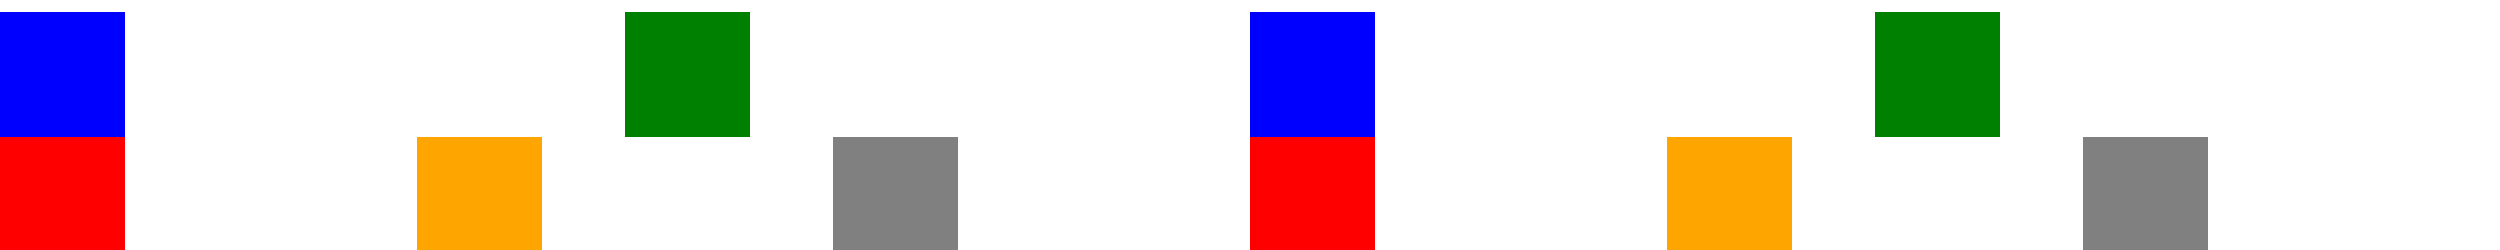 <?xml version="1.0" encoding="UTF-8"?>
<svg xmlns="http://www.w3.org/2000/svg" xmlns:xlink="http://www.w3.org/1999/xlink" width="600pt" height="60pt" viewBox="0 0 600 60" version="1.1" shape-rendering="crispEdges">
<g id="surface41">
<path style=" stroke:none;fill-rule:nonzero;fill:rgb(0%,0%,100%);fill-opacity:1;" d="M 0 3 L 30 3 L 30 33 L 0 33 Z M 0 3 "/>
<path style=" stroke:none;fill-rule:nonzero;fill:rgb(0%,50.196%,0%);fill-opacity:1;" d="M 150 3 L 180 3 L 180 33 L 150 33 Z M 150 3 "/>
<path style=" stroke:none;fill-rule:nonzero;fill:rgb(0%,0%,100%);fill-opacity:1;" d="M 300 3 L 330 3 L 330 33 L 300 33 Z M 300 3 "/>
<path style=" stroke:none;fill-rule:nonzero;fill:rgb(0%,50.196%,0%);fill-opacity:1;" d="M 450 3 L 480 3 L 480 33 L 450 33 Z M 450 3 "/>
<path style=" stroke:none;fill-rule:nonzero;fill:rgb(100%,0%,0%);fill-opacity:1;" d="M 0 33 L 30 33 L 30 63 L 0 63 Z M 0 33 "/>
<path style=" stroke:none;fill-rule:nonzero;fill:rgb(100%,64.706%,0%);fill-opacity:1;" d="M 100 33 L 130 33 L 130 63 L 100 63 Z M 100 33 "/>
<path style=" stroke:none;fill-rule:nonzero;fill:rgb(50.196%,50.196%,50.196%);fill-opacity:1;" d="M 200 33 L 230 33 L 230 63 L 200 63 Z M 200 33 "/>
<path style=" stroke:none;fill-rule:nonzero;fill:rgb(100%,0%,0%);fill-opacity:1;" d="M 300 33 L 330 33 L 330 63 L 300 63 Z M 300 33 "/>
<path style=" stroke:none;fill-rule:nonzero;fill:rgb(100%,64.706%,0%);fill-opacity:1;" d="M 400 33 L 430 33 L 430 63 L 400 63 Z M 400 33 "/>
<path style=" stroke:none;fill-rule:nonzero;fill:rgb(50.196%,50.196%,50.196%);fill-opacity:1;" d="M 500 33 L 530 33 L 530 63 L 500 63 Z M 500 33 "/>
</g>
</svg>
